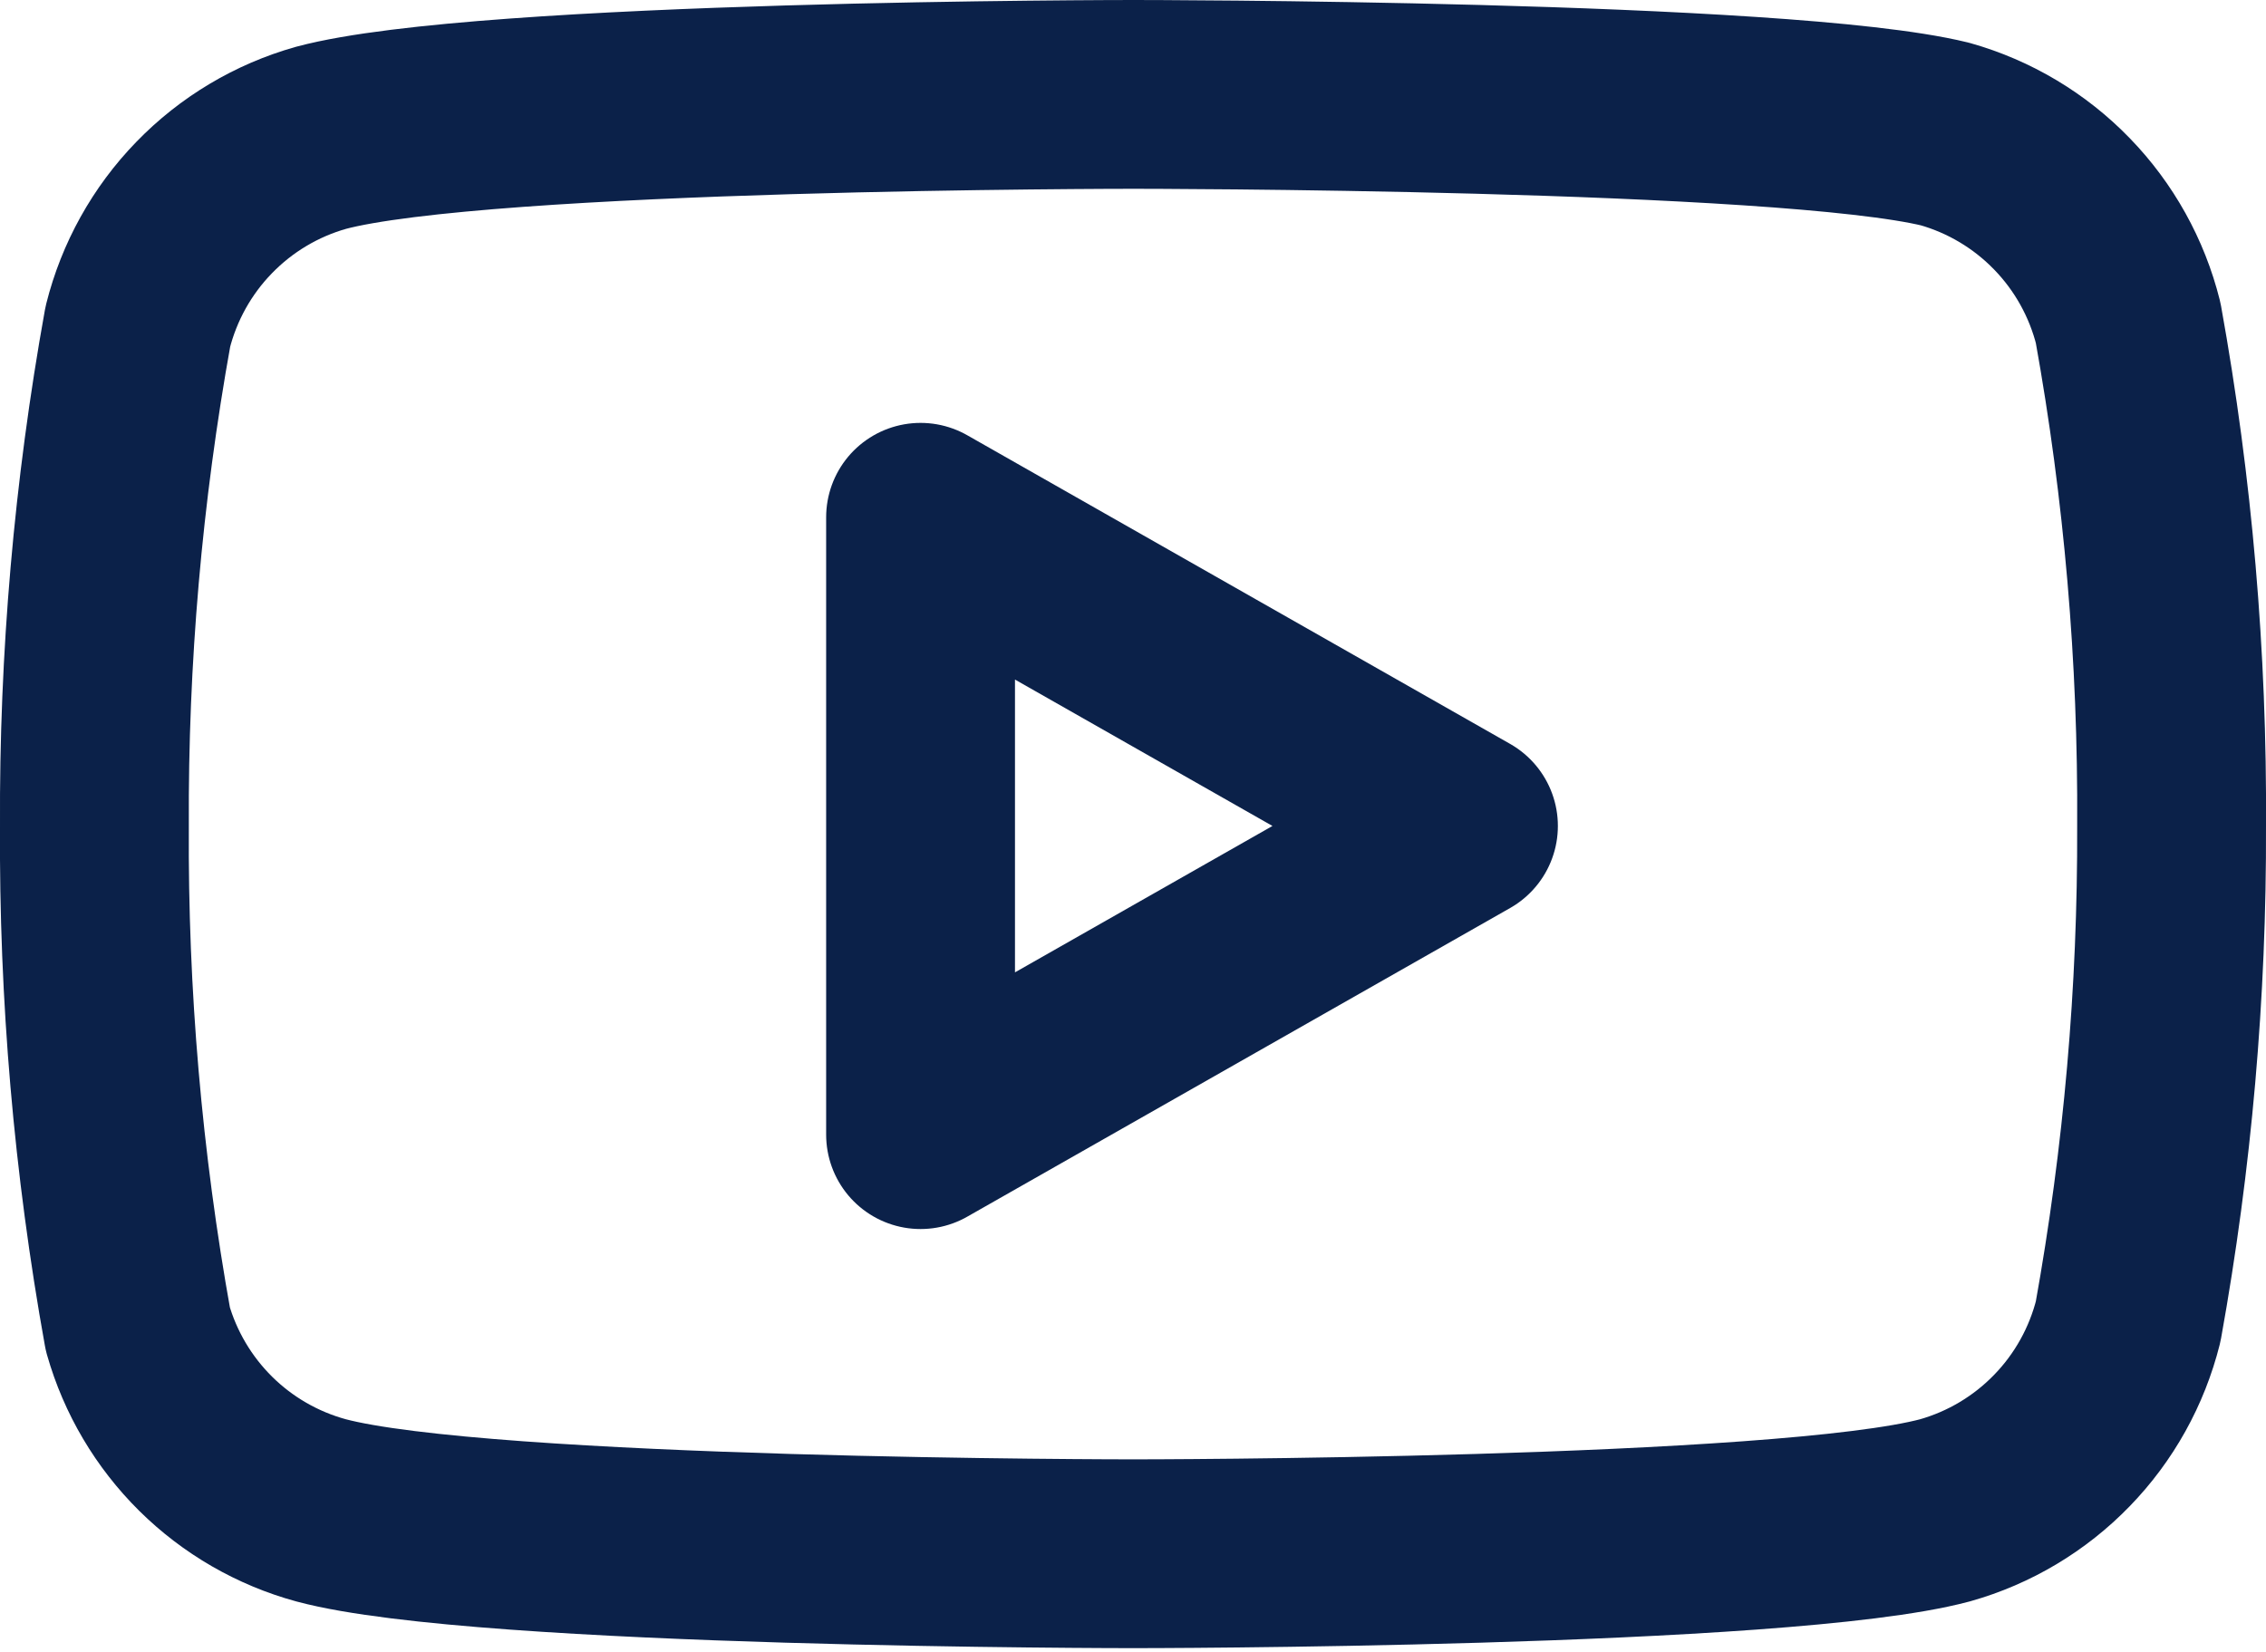 <svg width="48" height="35" viewBox="0 0 48 35" fill="none" xmlns="http://www.w3.org/2000/svg">
<path d="M45.08 6.84C44.842 5.891 44.359 5.021 43.677 4.319C42.996 3.616 42.142 3.106 41.2 2.84C37.76 2 24 2 24 2C24 2 10.24 2 6.8 2.92C5.858 3.186 5.004 3.696 4.323 4.399C3.641 5.101 3.158 5.971 2.92 6.92C2.29 10.411 1.982 13.953 2 17.5C1.978 21.074 2.286 24.643 2.92 28.16C3.182 29.08 3.677 29.916 4.356 30.589C5.036 31.262 5.878 31.748 6.8 32C10.24 32.92 24 32.92 24 32.92C24 32.92 37.76 32.92 41.2 32C42.142 31.734 42.996 31.224 43.677 30.521C44.359 29.819 44.842 28.949 45.08 28C45.705 24.535 46.013 21.021 46 17.5C46.022 13.926 45.715 10.357 45.08 6.84Z" stroke="#0B2149" stroke-width="4" stroke-linecap="round" stroke-linejoin="round"/>
<path d="M19.5 24.04L31 17.5L19.5 10.96V24.04Z" stroke="#0B2149" stroke-width="4" stroke-linecap="round" stroke-linejoin="round"/>
</svg>
